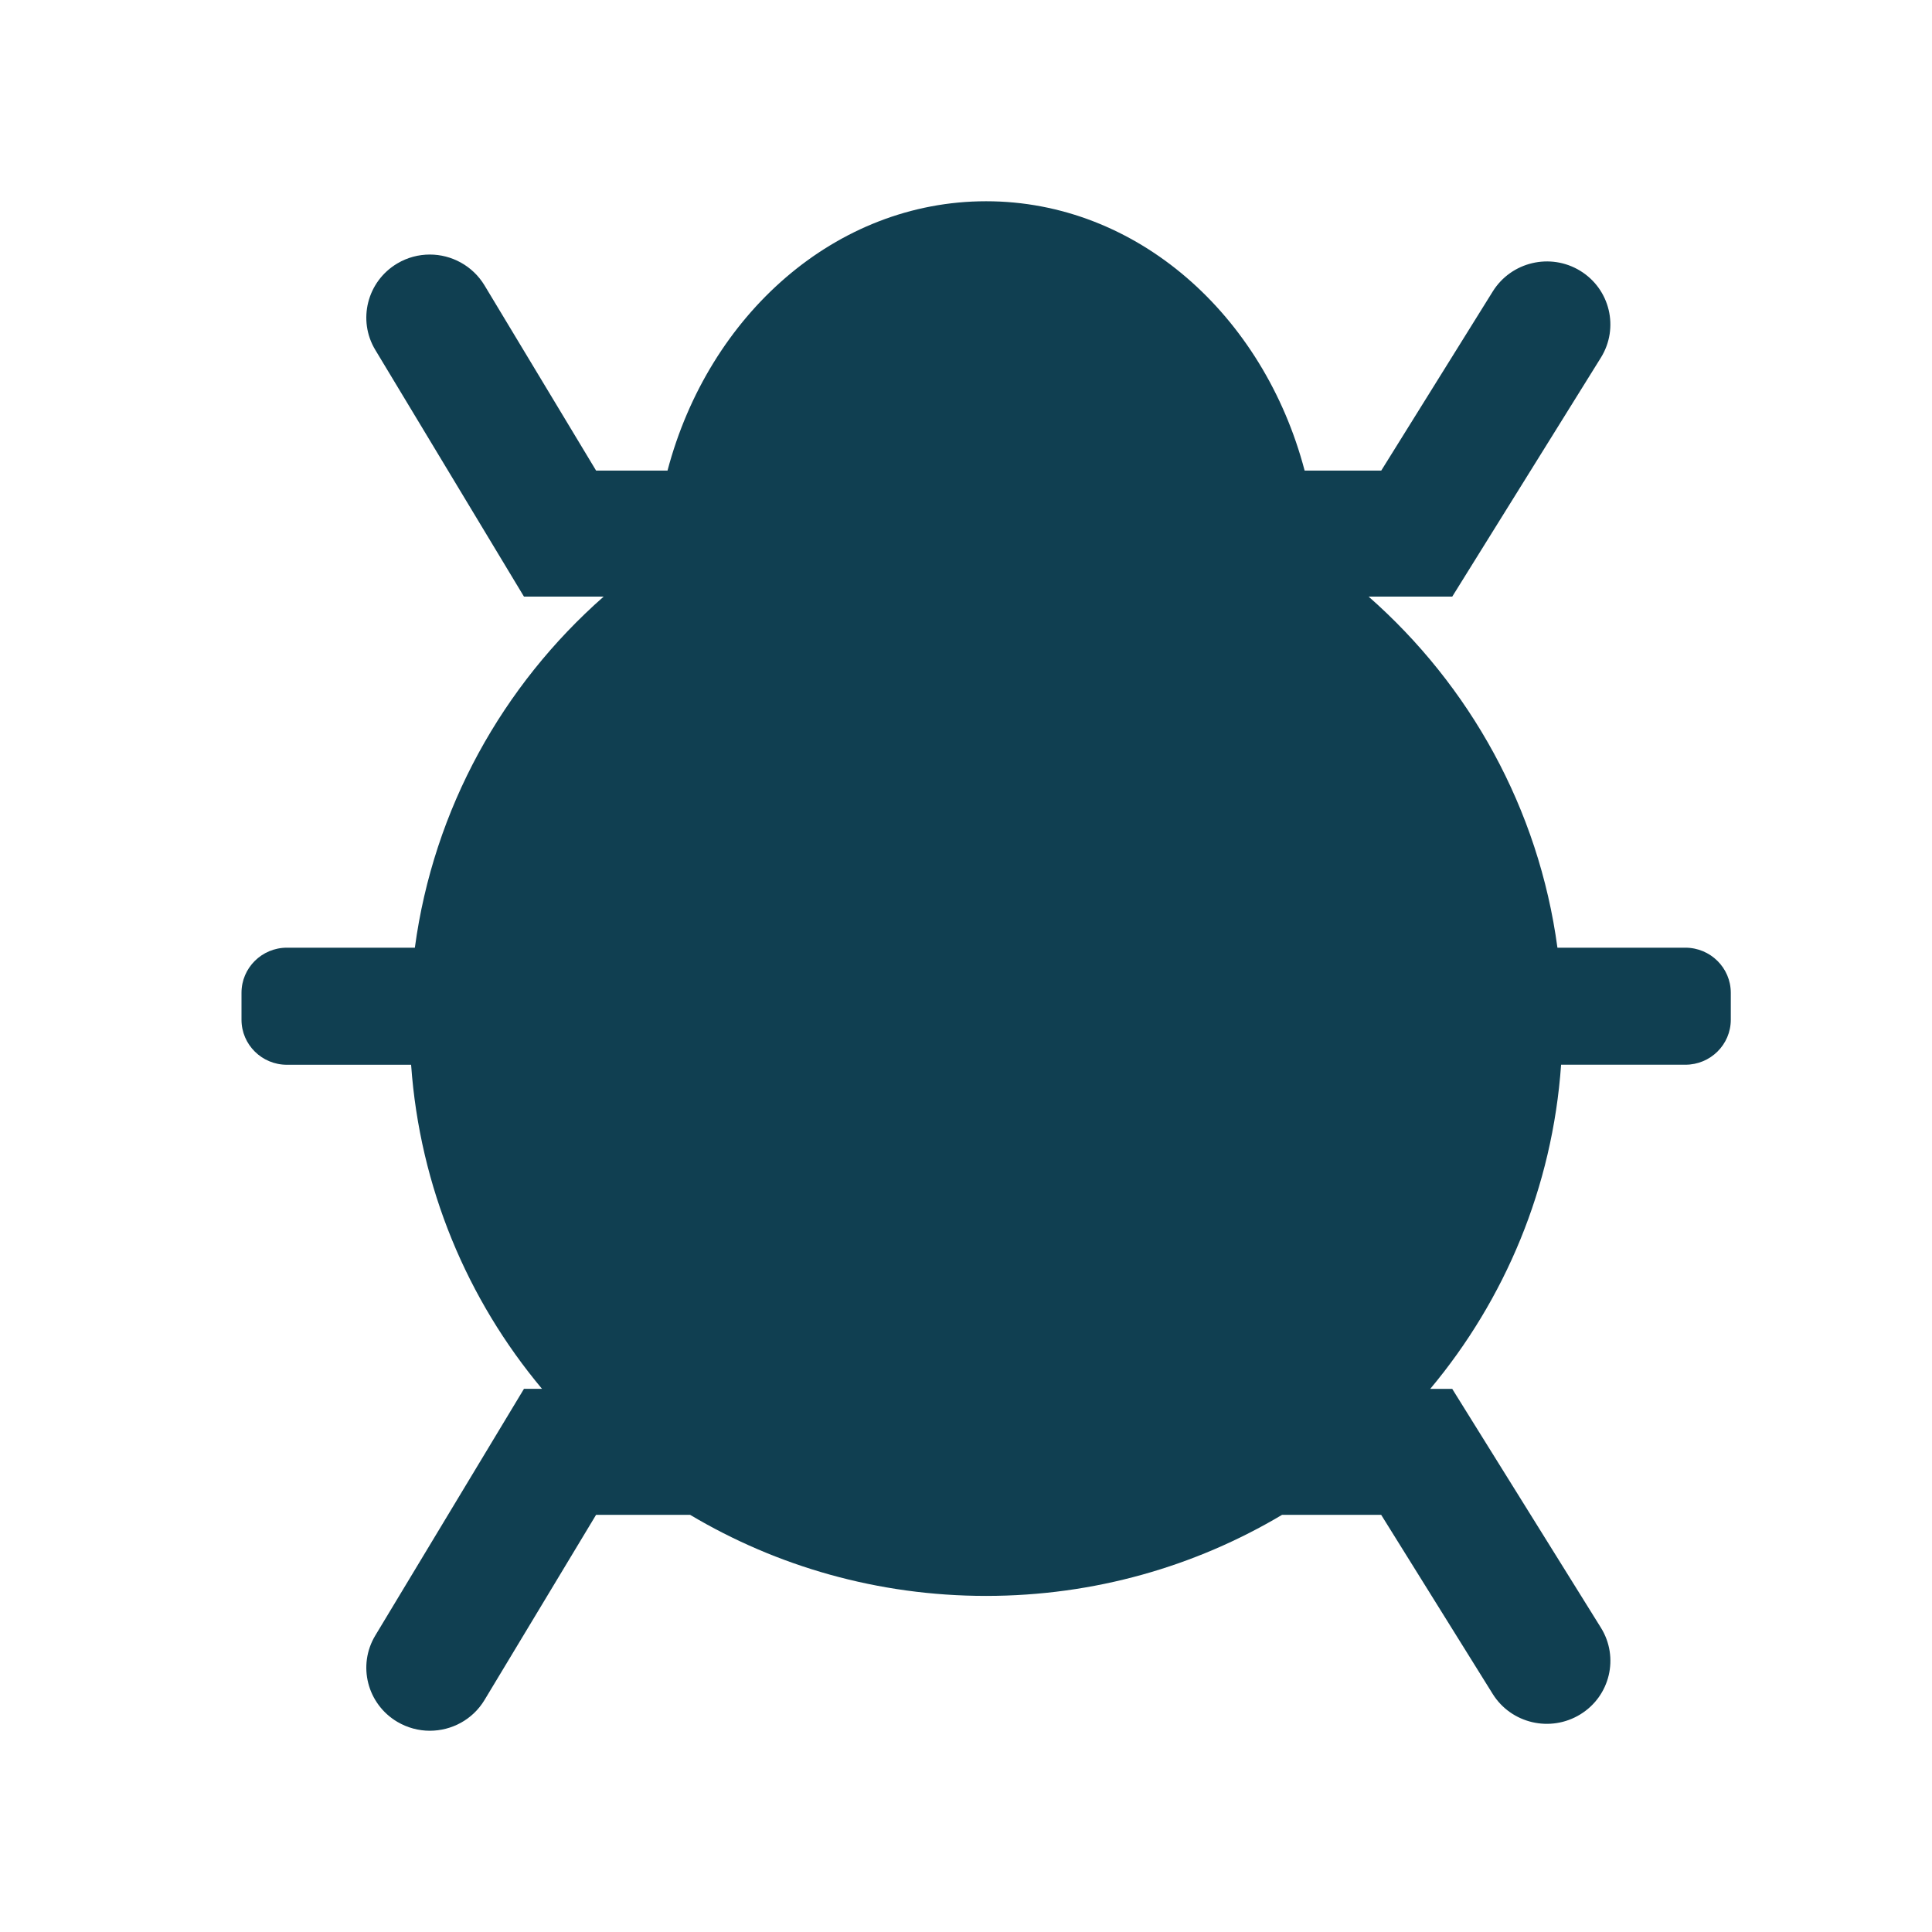 <svg xmlns="http://www.w3.org/2000/svg" preserveAspectRatio="none" viewBox="-6 -5 48 48">
<path fill="#103F51" d="M35.871,18.545h-3.177c-0.465-3.456-2.184-6.518-4.692-8.723h2.079l3.693-5.937
	c0.457-0.736,0.229-1.702-0.514-2.157c-0.742-0.454-1.714-0.223-2.172,0.512l-2.771,4.451h-1.904C25.394,2.819,22.238,0,18.5,0
	c-3.737,0-6.893,2.819-7.916,6.692H8.81L6.037,2.089C5.741,1.6,5.217,1.324,4.679,1.324c-0.276,0-0.555,0.071-0.809,0.222
	C3.122,1.99,2.877,2.954,3.325,3.695l3.693,6.128h1.979c-2.505,2.205-4.225,5.267-4.69,8.722H1.129C0.505,18.545,0,19.047,0,19.665
	v0.671c0,0.616,0.505,1.118,1.129,1.118h3.085c0.216,3.05,1.398,5.836,3.252,8.051H7.018l-3.693,6.127
	c-0.448,0.742-0.203,1.702,0.545,2.146C4.125,37.928,4.403,38,4.679,38c0.538,0,1.062-0.272,1.358-0.763l2.772-4.601h2.337
	c2.149,1.278,4.664,2.014,7.353,2.014s5.203-0.735,7.353-2.014h2.463l2.771,4.45c0.459,0.735,1.432,0.963,2.175,0.508
	c0.742-0.454,0.971-1.418,0.513-2.154l-3.694-5.934h-0.546c1.854-2.217,3.036-5.003,3.251-8.053h3.087
	c0.624,0,1.129-0.5,1.129-1.118v-0.67C37.001,19.047,36.495,18.545,35.871,18.545z"/>
</svg>
